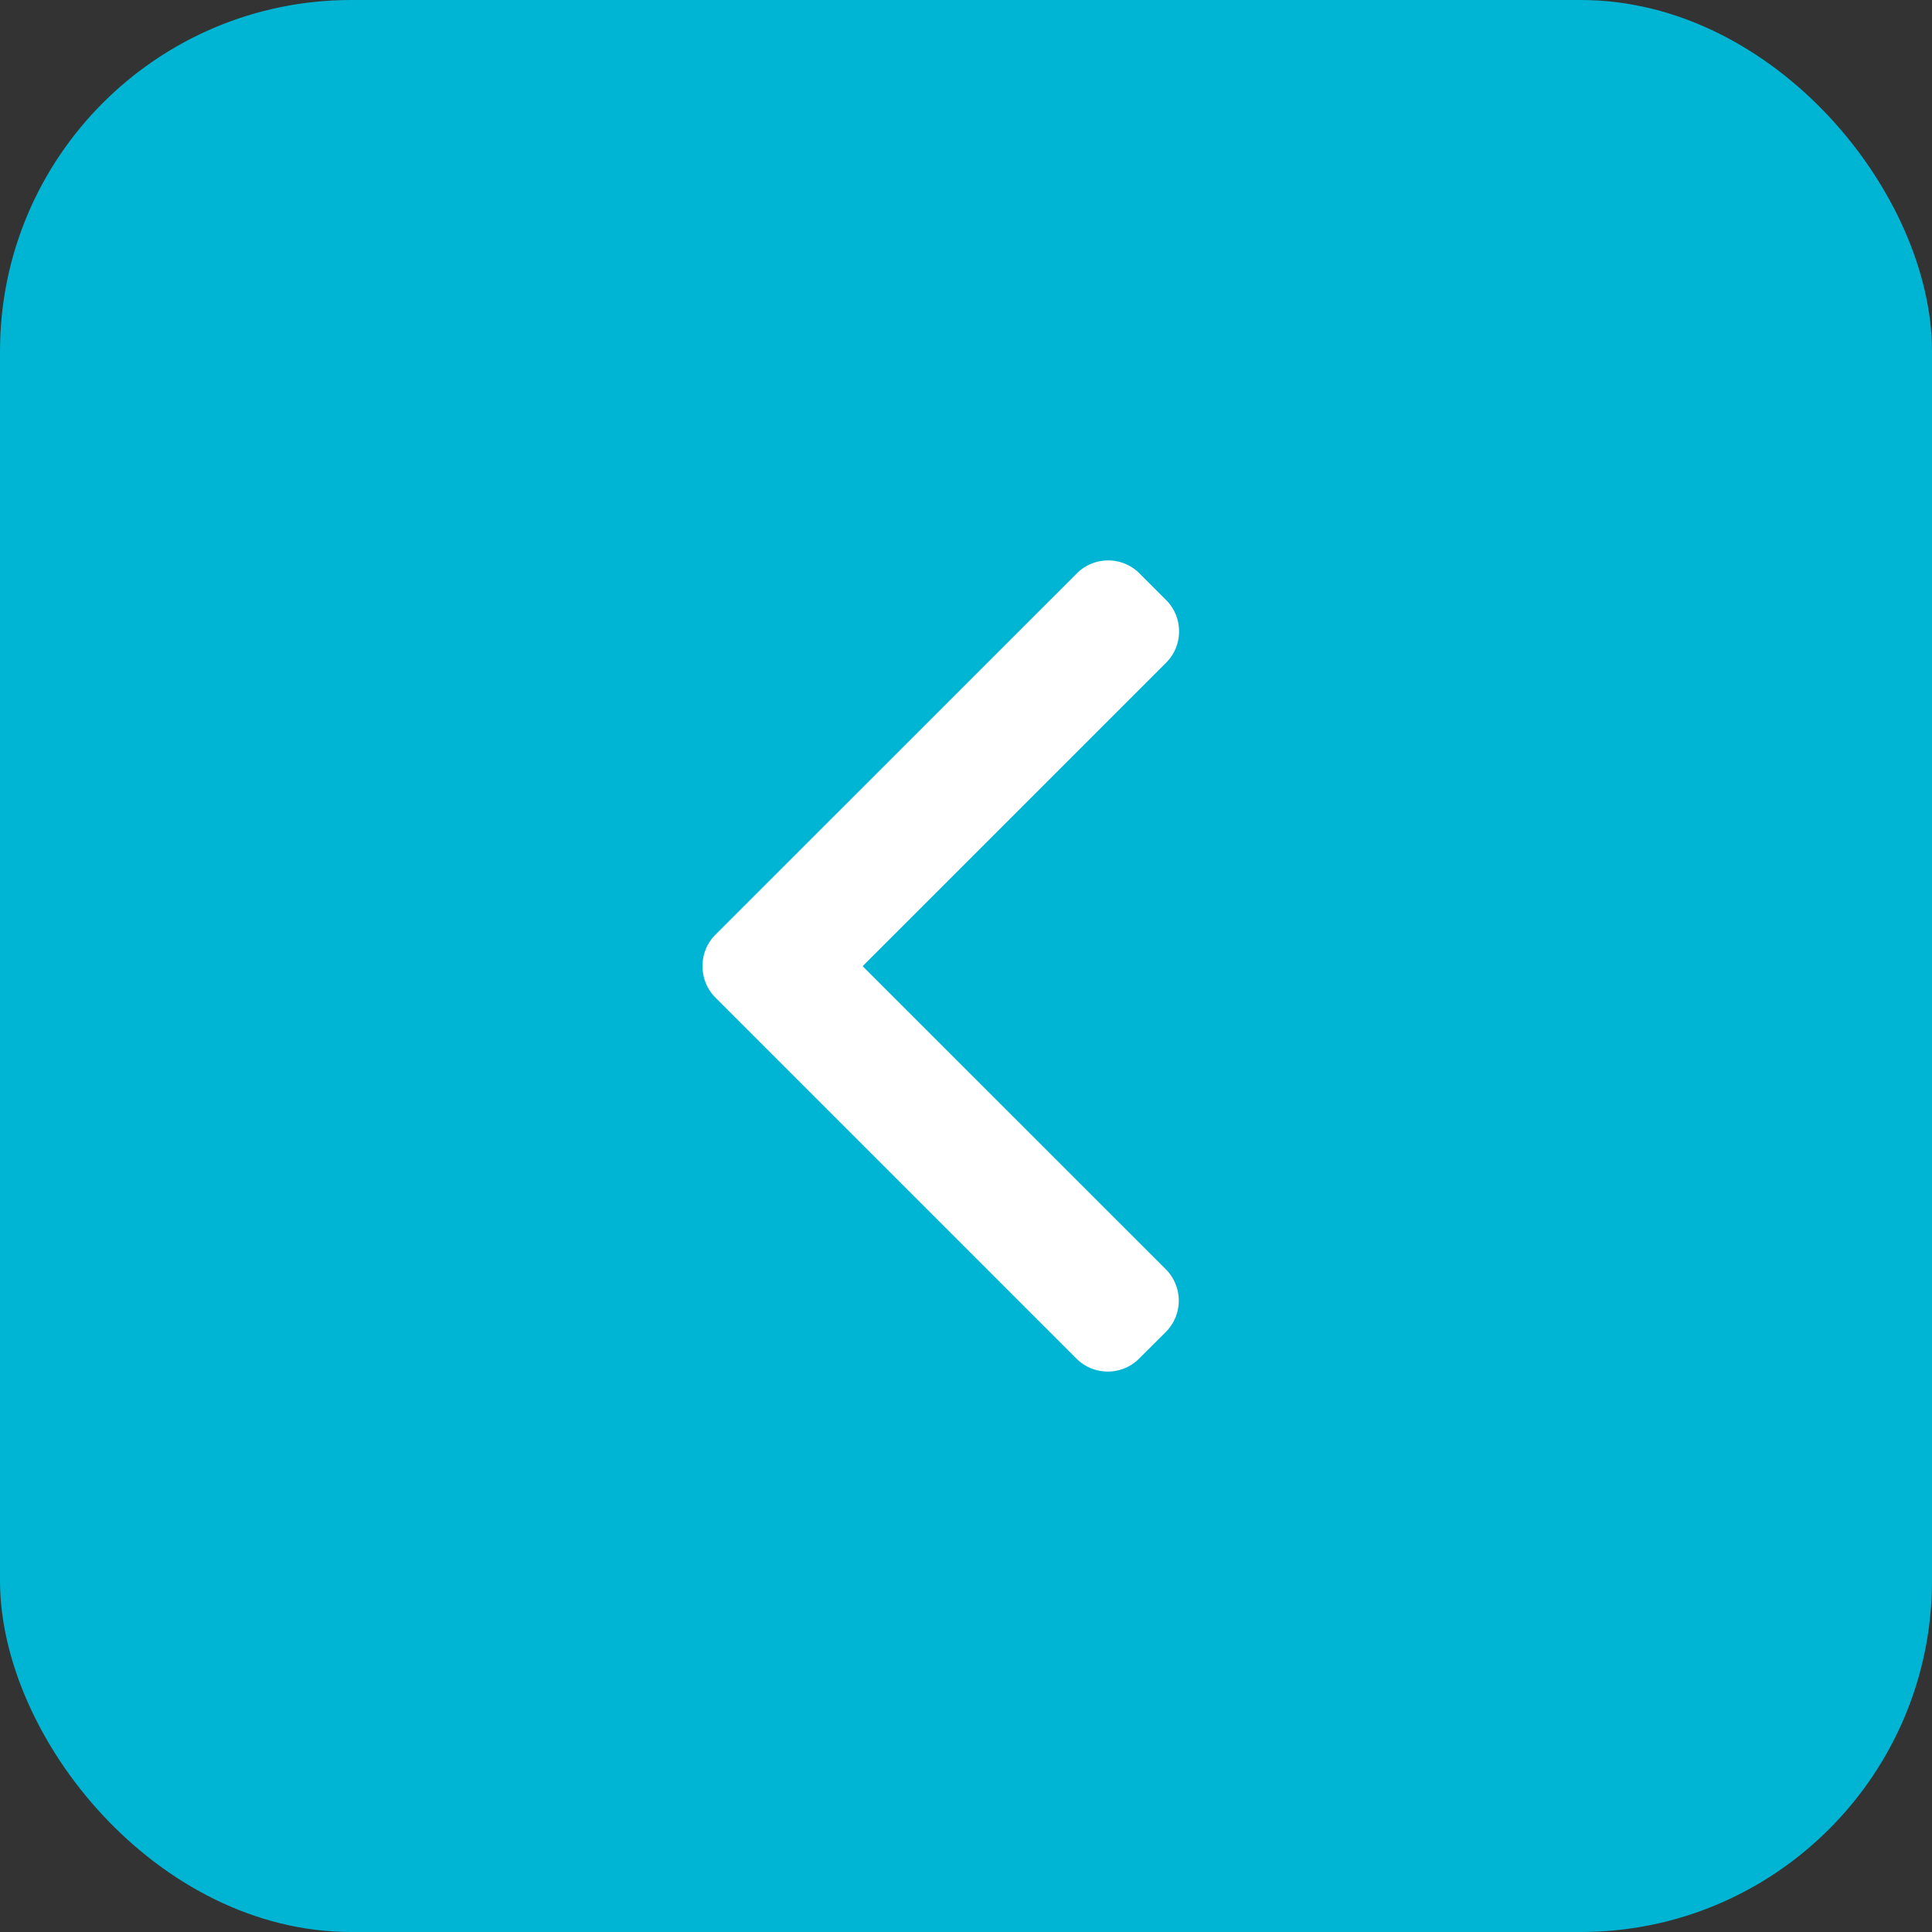 <svg width="22" height="22" fill="none" xmlns="http://www.w3.org/2000/svg"><rect width="100%" height="100%" fill="#333333" stroke="none"/><rect width="22" height="22" rx="4" fill="#00B5D3"/><path d="M9.823 11.002l3.455-3.455a.501.501 0 00.148-.358.501.501 0 00-.148-.357l-.302-.302a.5.5 0 00-.358-.148.501.501 0 00-.357.148l-4.114 4.113a.501.501 0 00-.147.359c0 .136.052.263.147.358l4.11 4.11a.501.501 0 00.358.148.501.501 0 00.357-.148l.303-.302a.506.506 0 000-.715l-3.452-3.451z" fill="#fff"/></svg>